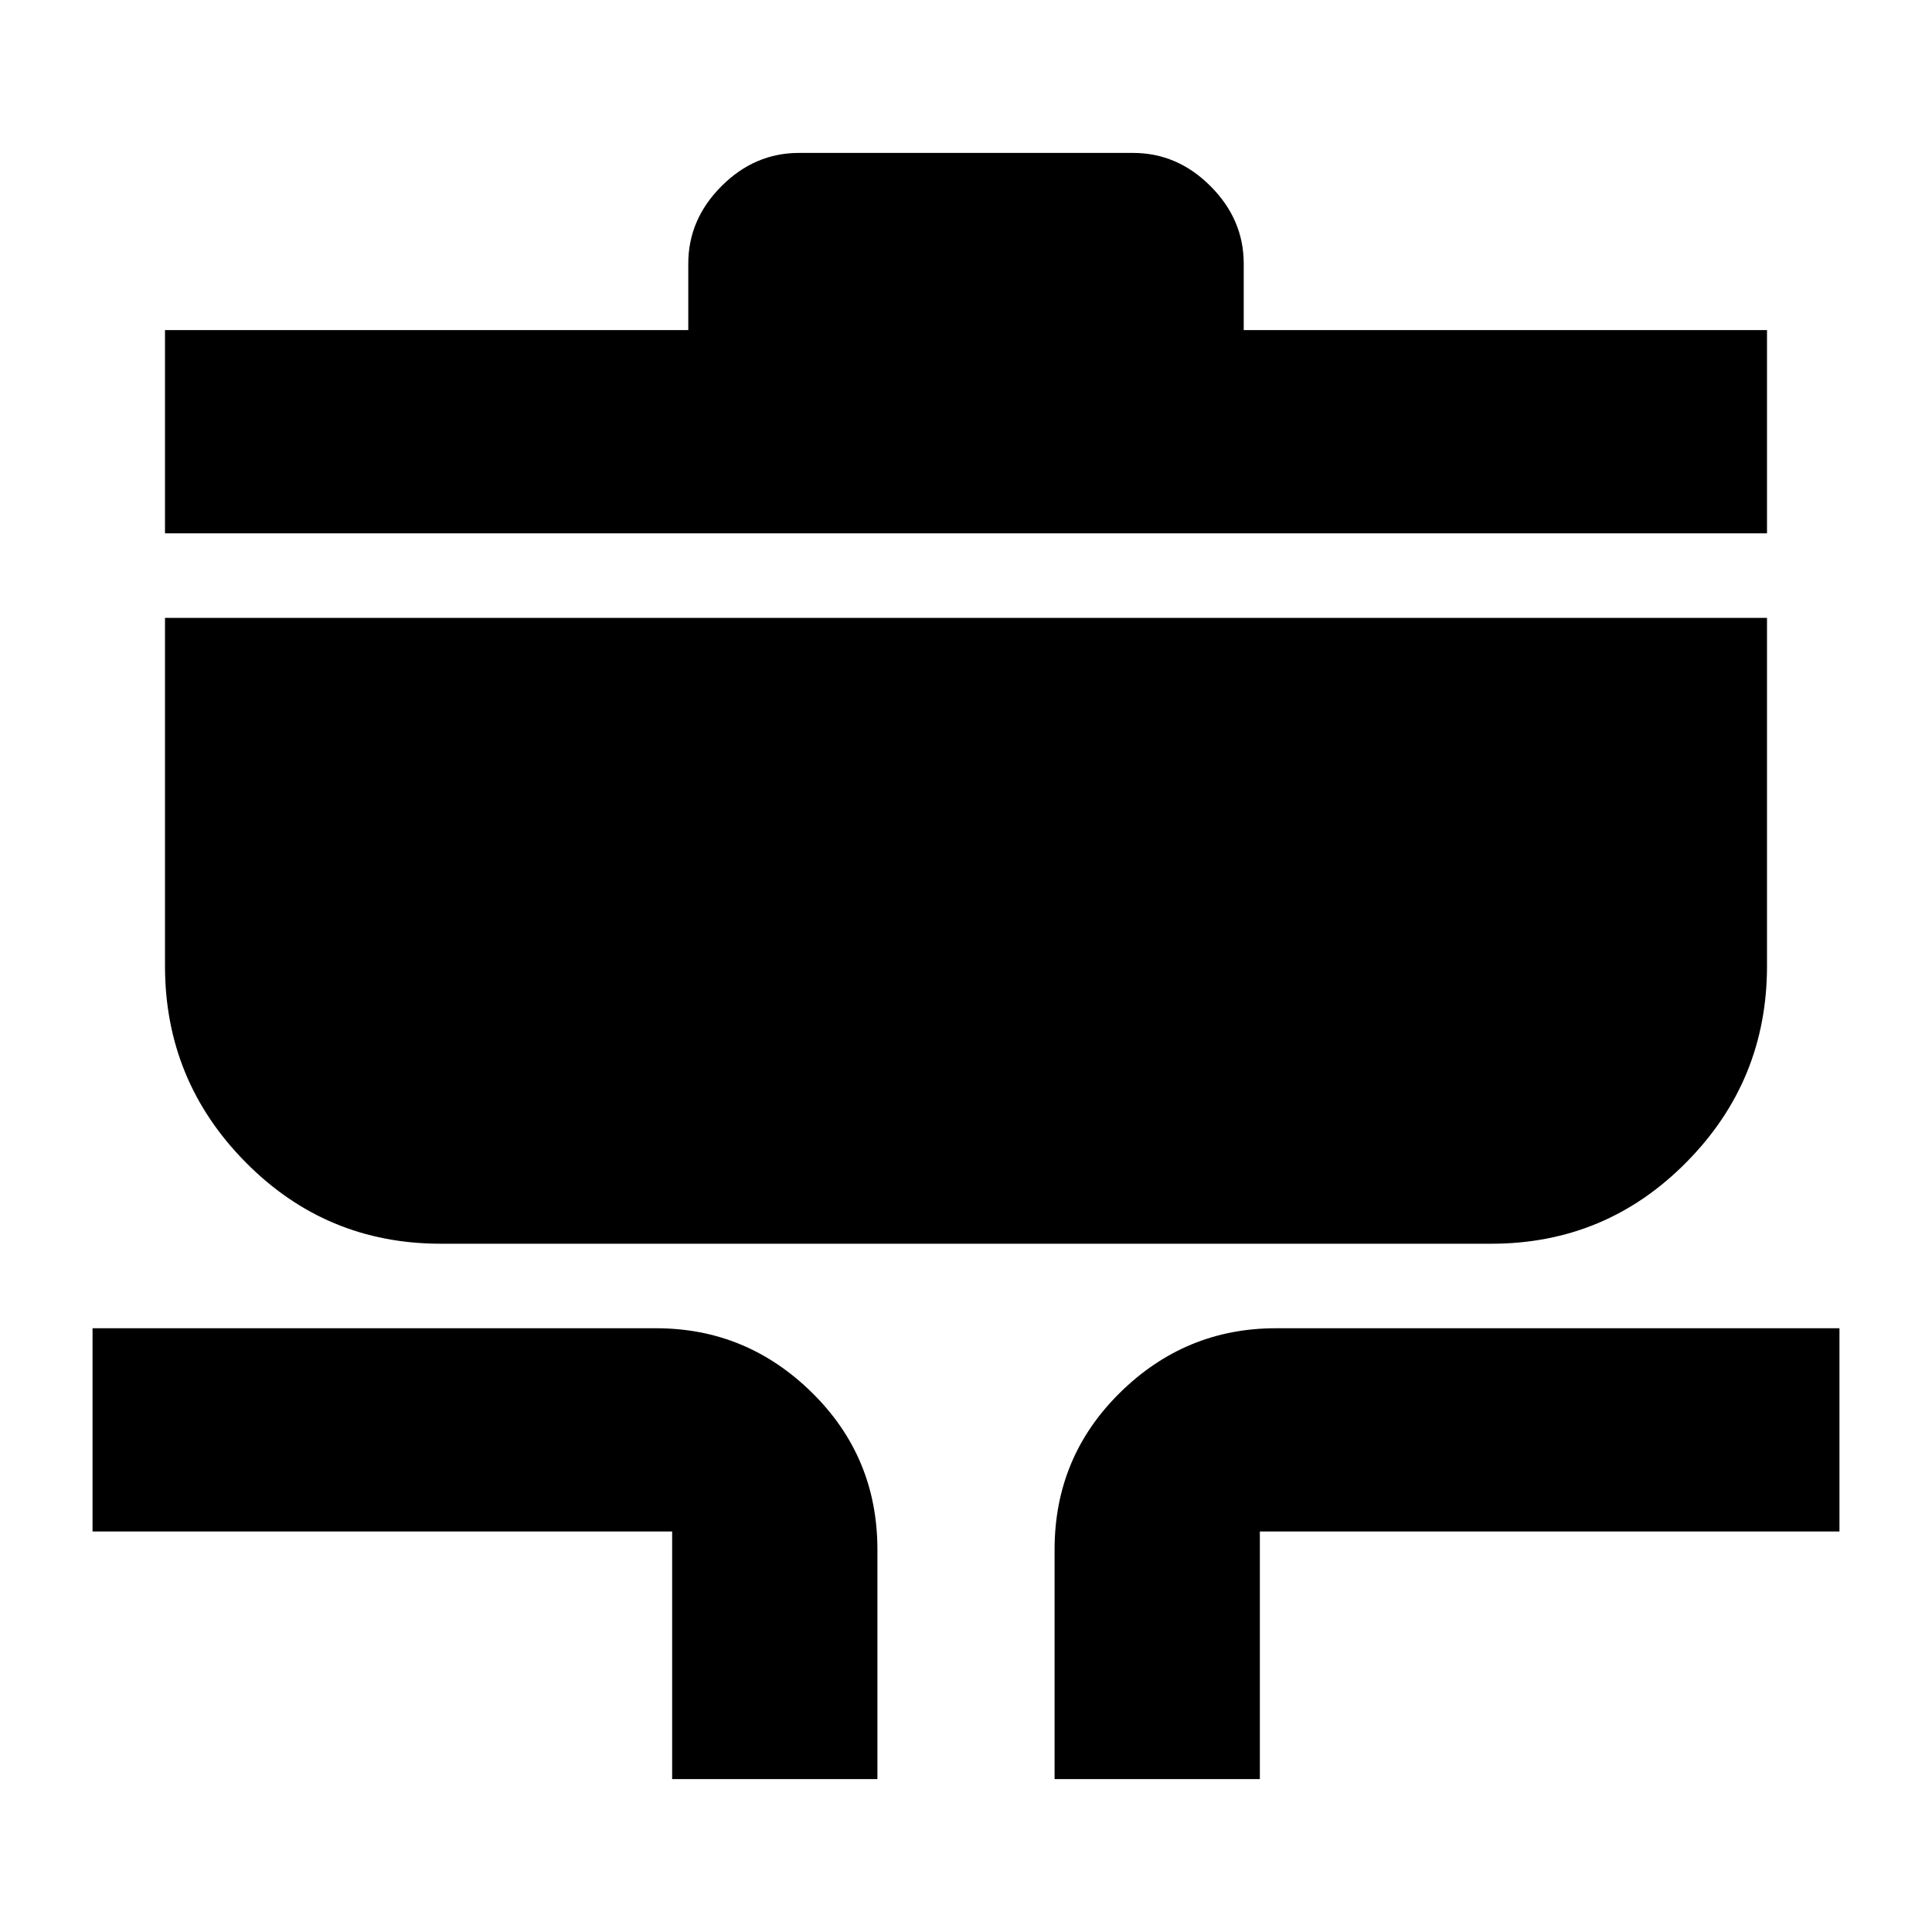 <svg xmlns="http://www.w3.org/2000/svg" height="20" width="20"><path d="M6.958 18.417v-2.563h-6V13.75h5.834q.937 0 1.614.667.677.666.677 1.625v2.375Zm3.959 0v-2.375q0-.959.677-1.625.677-.667 1.614-.667h5.834v2.104h-6v2.563Zm-6.355-5.542q-1.187 0-2.02-.844-.834-.843-.834-2.031V6.396h16.584V10q0 1.188-.834 2.031-.833.844-2.02.844ZM1.708 5.521V3.417h5.417v-.688q0-.458.344-.802.343-.344.802-.344h3.458q.459 0 .802.344.344.344.344.802v.688h5.417v2.104Z"/></svg>